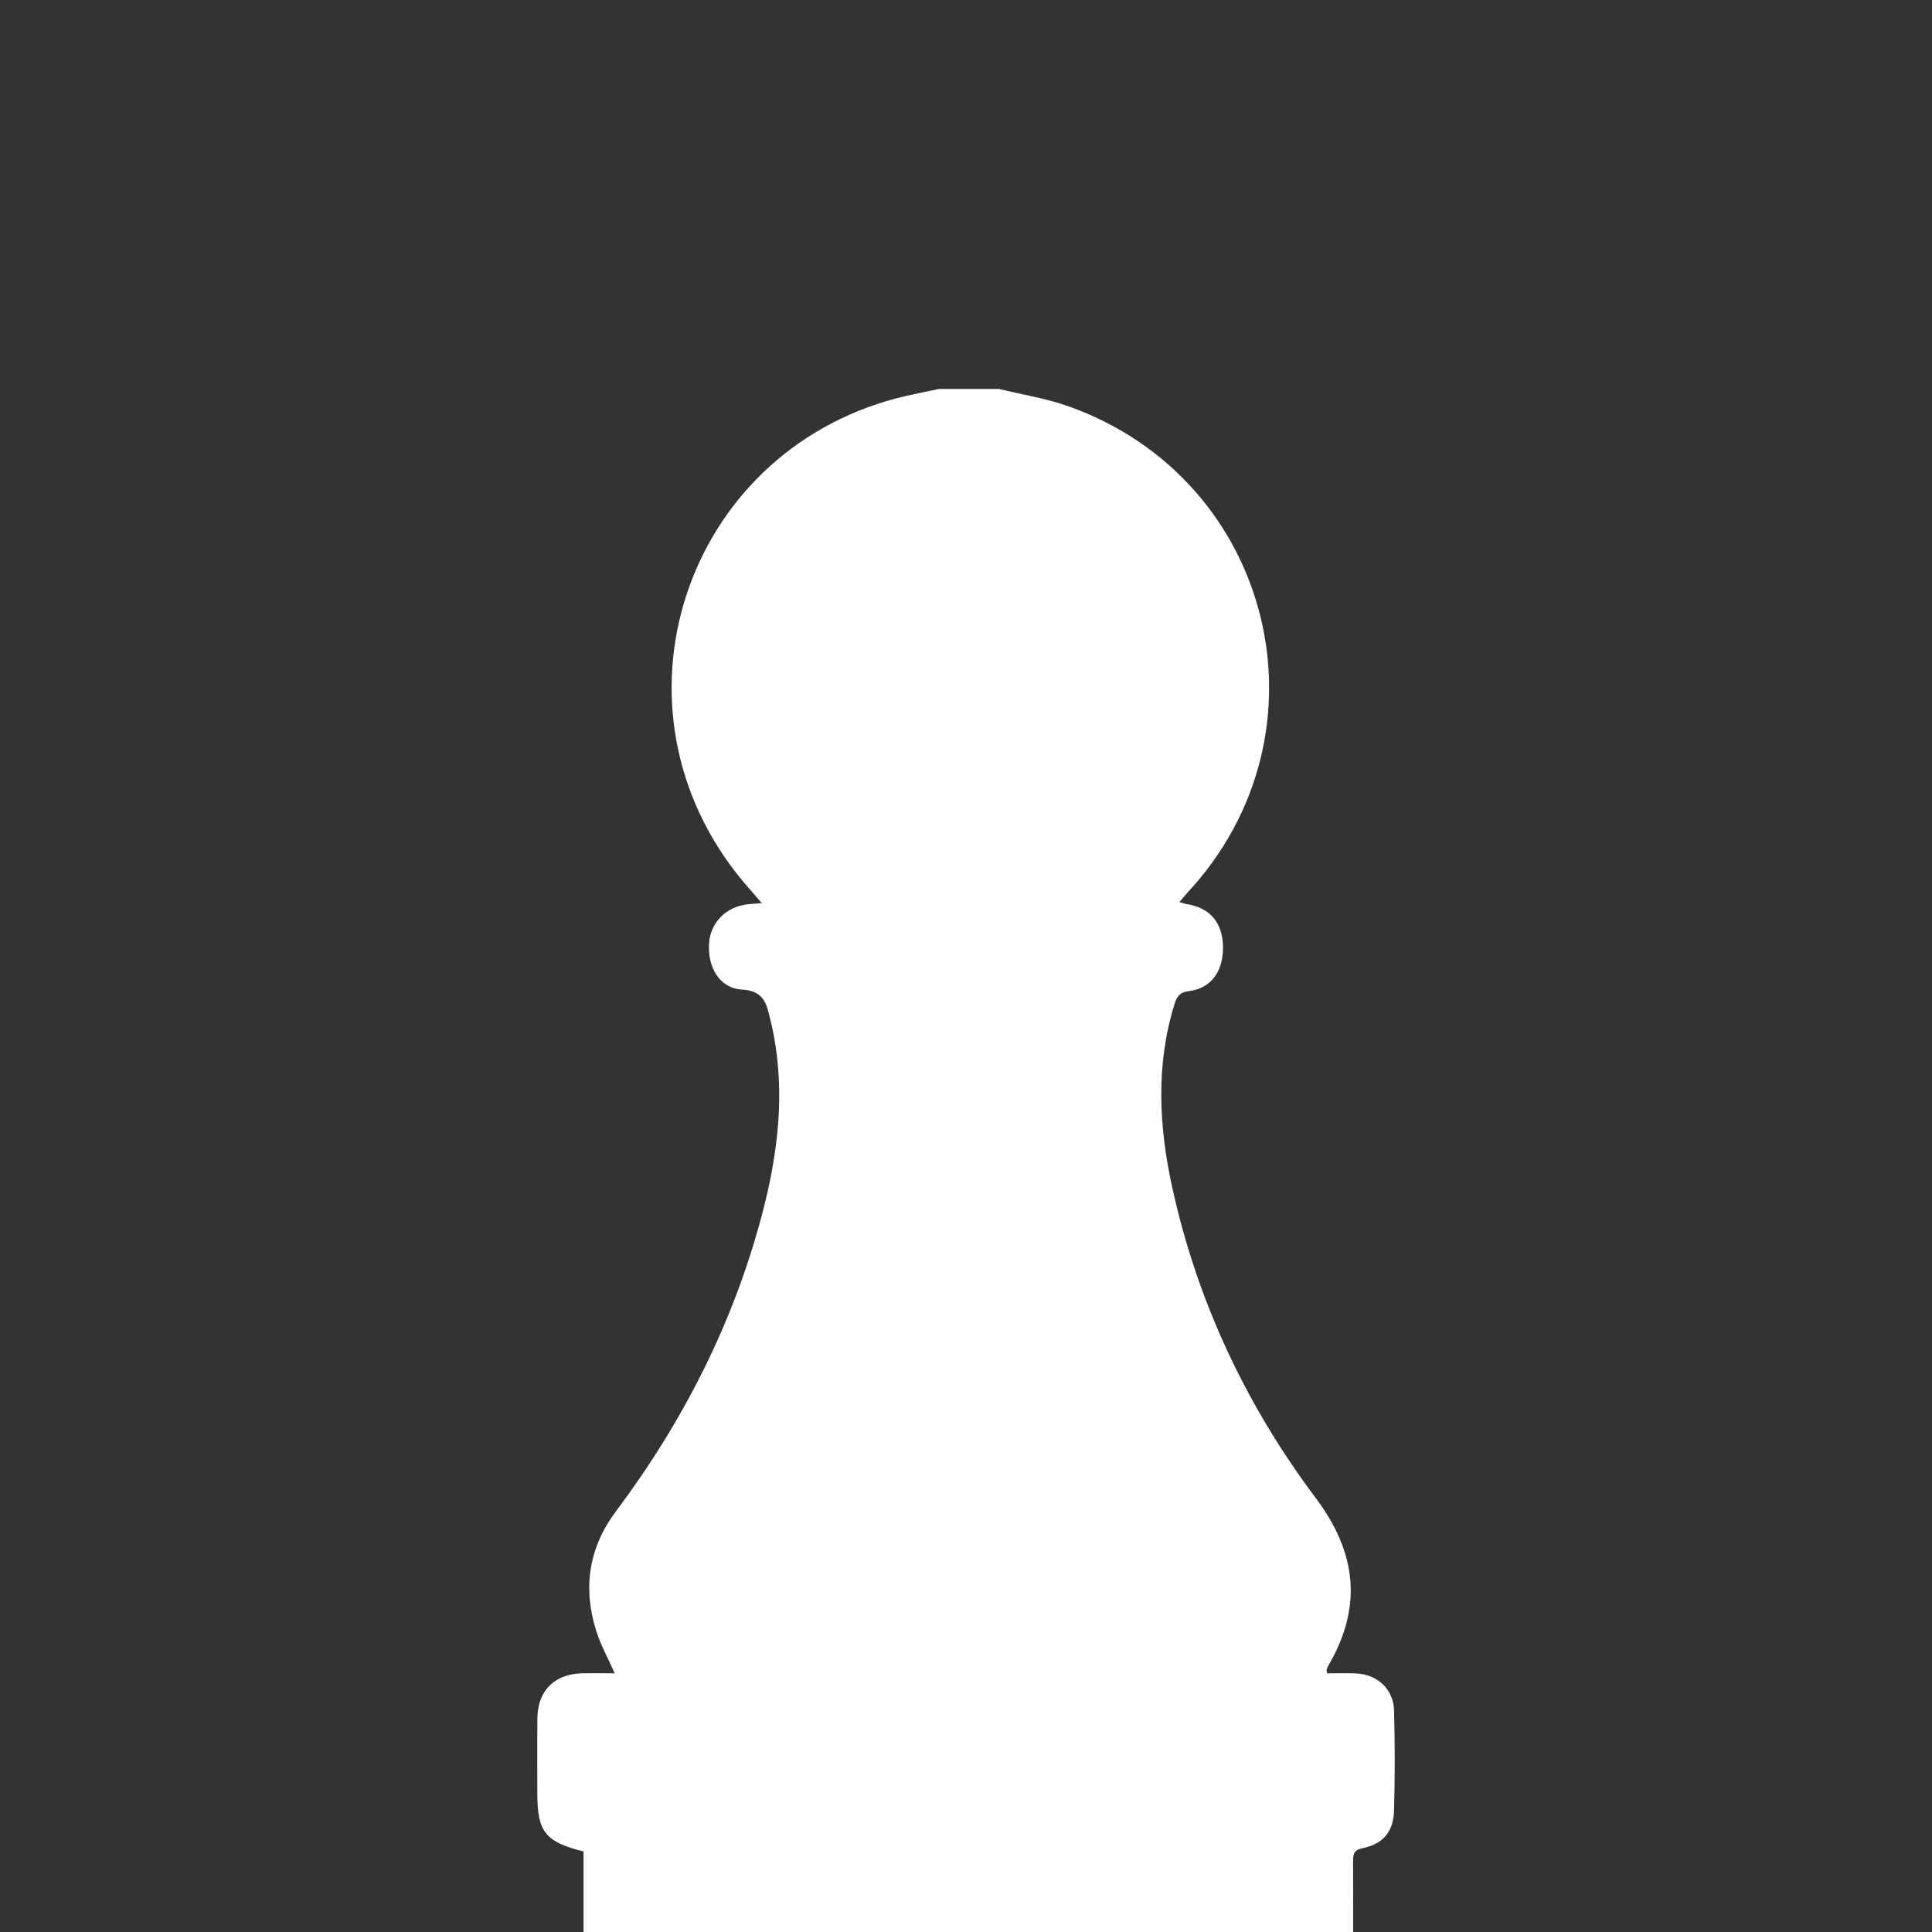 <?xml version="1.0" encoding="utf-8"?>
<!-- Generator: Adobe Illustrator 26.3.1, SVG Export Plug-In . SVG Version: 6.00 Build 0)  -->
<svg version="1.1" id="Ebene_1" xmlns="http://www.w3.org/2000/svg" xmlns:xlink="http://www.w3.org/1999/xlink" x="0px" y="0px"
	 viewBox="0 0 2000 2000" style="enable-background:new 0 0 2000 2000;" xml:space="preserve">
<rect x="0" y="0" width="2000" height="2000" fill="#333333" stroke="none"/>
<style type="text/css">
	.st0{fill:#FFFFFF;}
</style>
<g>
	<path class="st0" d="M1034.3,402.67c24.12,5.92,48.99,9.76,72.25,18.08c212.48,75.98,276.09,338.94,122.32,503.71
		c-2.42,2.59-4.61,5.4-8,9.39c3.51,0.95,5.72,1.77,7.99,2.13c23.77,3.76,36.86,19.27,37.18,44.17
		c0.33,25.17-12.18,42.94-35.11,45.83c-10.02,1.26-12.71,5.82-15.16,13.75c-19.46,63.01-16.12,126.43-2.25,189.61
		c25.9,117.98,76.34,225.23,148.59,321.51c42.39,56.48,48.62,112.75,12.83,173.6c-0.78,1.33-1.21,2.87-1.69,4.35
		c-0.13,0.41,0.16,0.96,0.68,3.46c9.63,0,19.8-0.38,29.92,0.08c22.12,1.01,38.68,16.29,39.28,38.5
		c0.92,34.31,0.92,68.67-0.01,102.98c-0.61,22.43-11.23,35.04-32.74,39.46c-9.7,1.99-9.71,7.15-9.68,14.24
		c0.1,23.85,0.04,47.7,0.04,72.48c-265.81,0-530.31,0-796.67,0c0-28.29,0-56.09,0-83.37c-39.81-9.97-47.84-20.39-47.84-60.21
		c0-26.01-0.23-52.03,0.08-78.04c0.34-28.05,17.72-45.41,45.86-46.16c10.87-0.29,21.76-0.05,34.22-0.05
		c-6.81-15.3-14.4-28.89-19.03-43.42c-14.17-44.48-8.16-86.26,20.12-124.03c69.91-93.35,121.98-195.55,151.64-308.56
		c16.24-61.86,23.9-124.56,11.12-188.3c-0.92-4.57-2.01-9.11-3.1-13.64c-3.77-15.58-6.6-28.56-29.05-29.83
		c-23.35-1.33-35.82-23.28-34.05-48.01c1.56-21.71,17.78-37.93,40.39-40.32c3.92-0.41,7.85-0.64,14.18-1.14
		c-9.9-11.63-18.55-21.04-26.39-31.1C620.9,722.41,714.34,460.89,938.76,409.68c11-2.51,22.07-4.68,33.11-7.01
		C992.67,402.67,1013.48,402.67,1034.3,402.67z"/>
</g>
</svg>
